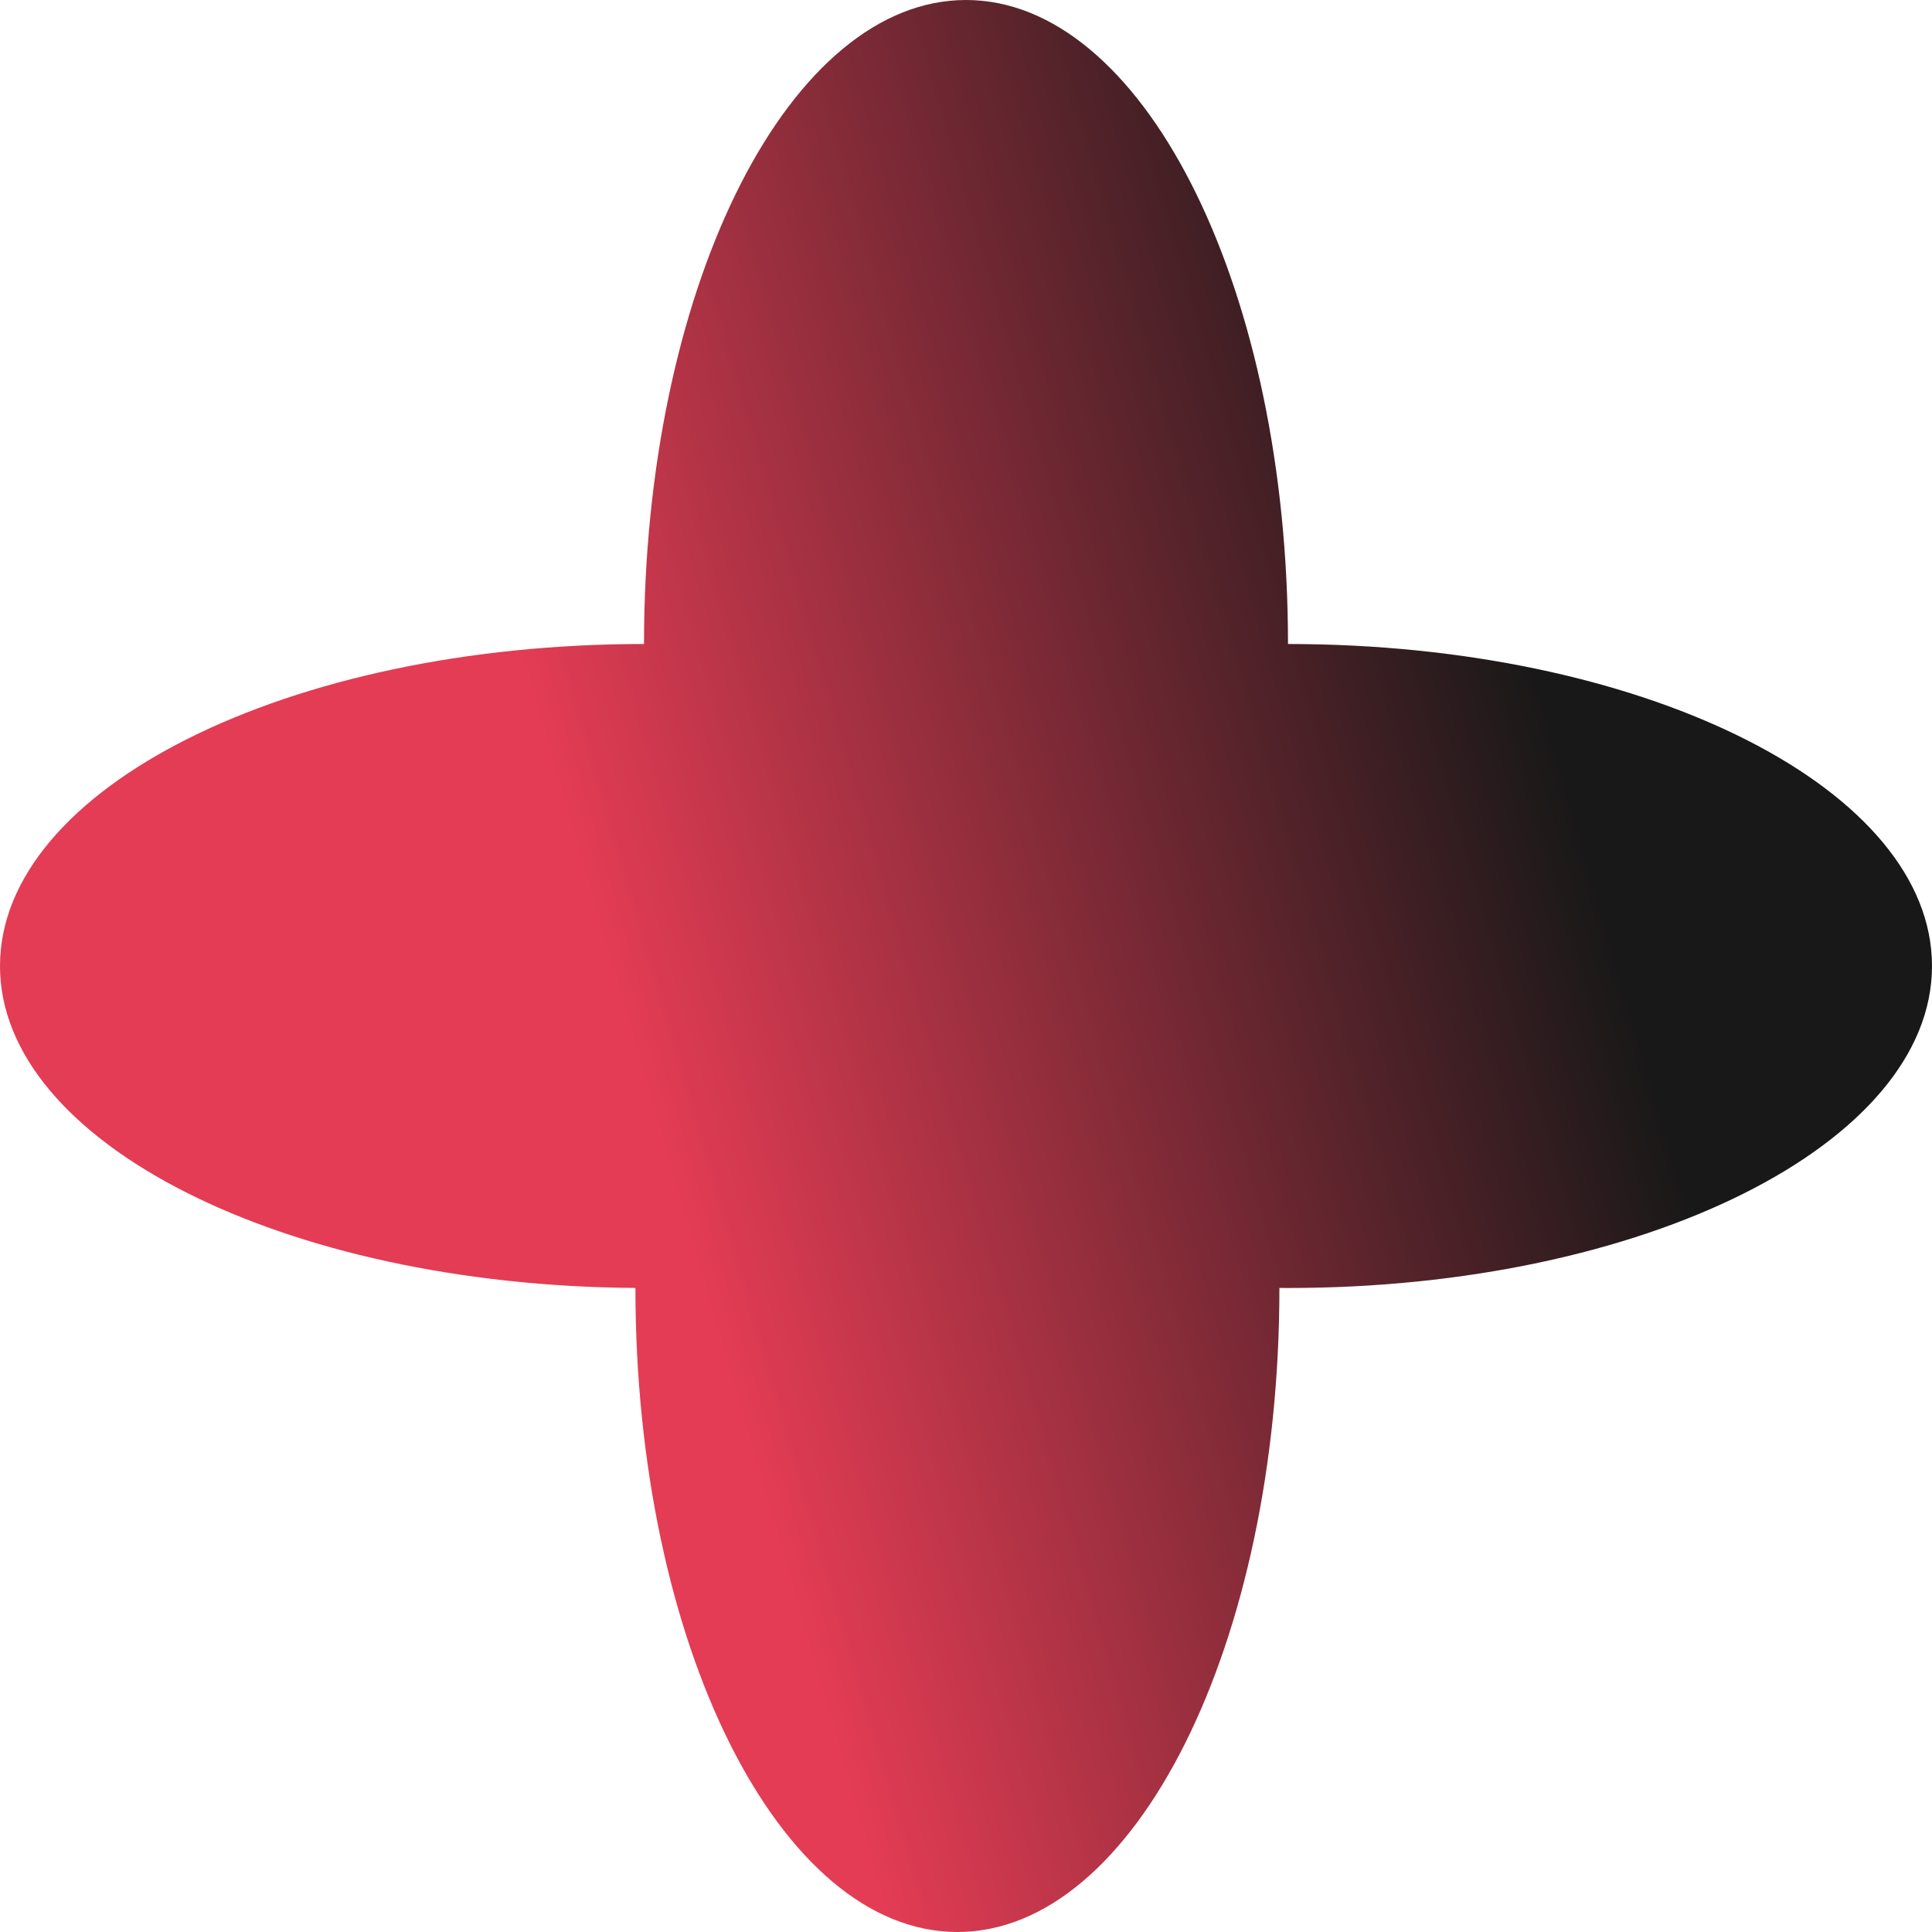 <svg width="268" height="268" viewBox="0 0 268 268" fill="none" xmlns="http://www.w3.org/2000/svg">
<g clip-path="url(#clip0_483_1812)">
<path d="M134 0C158.283 3.67486e-06 178.04 38.755 178.651 87.027L178.667 89.333L180.973 89.349C229.245 89.96 268 109.717 268 134C268 158.669 228.004 178.667 178.667 178.667C178.269 178.667 177.871 178.661 177.474 178.658L177.475 178.667C177.475 228.004 157.477 268 132.808 268C108.14 267.999 88.143 228.004 88.143 178.667V178.658C39.354 178.34 3.70337e-06 158.47 0 134C0 109.331 39.996 89.333 89.333 89.333L89.349 87.027C89.96 38.755 109.717 0 134 0Z" fill="url(#paint0_linear_483_1812)"/>
</g>
<defs>
<linearGradient id="paint0_linear_483_1812" x1="40.2" y1="187.6" x2="225.12" y2="134" gradientUnits="userSpaceOnUse">
<stop offset="0.3" stop-color="#E33C54"/>
<stop offset="1" stop-color="#181818"/>
</linearGradient>
<clipPath id="clip0_483_1812">
<rect width="268" height="268" fill="white"/>
</clipPath>
</defs>
</svg>
